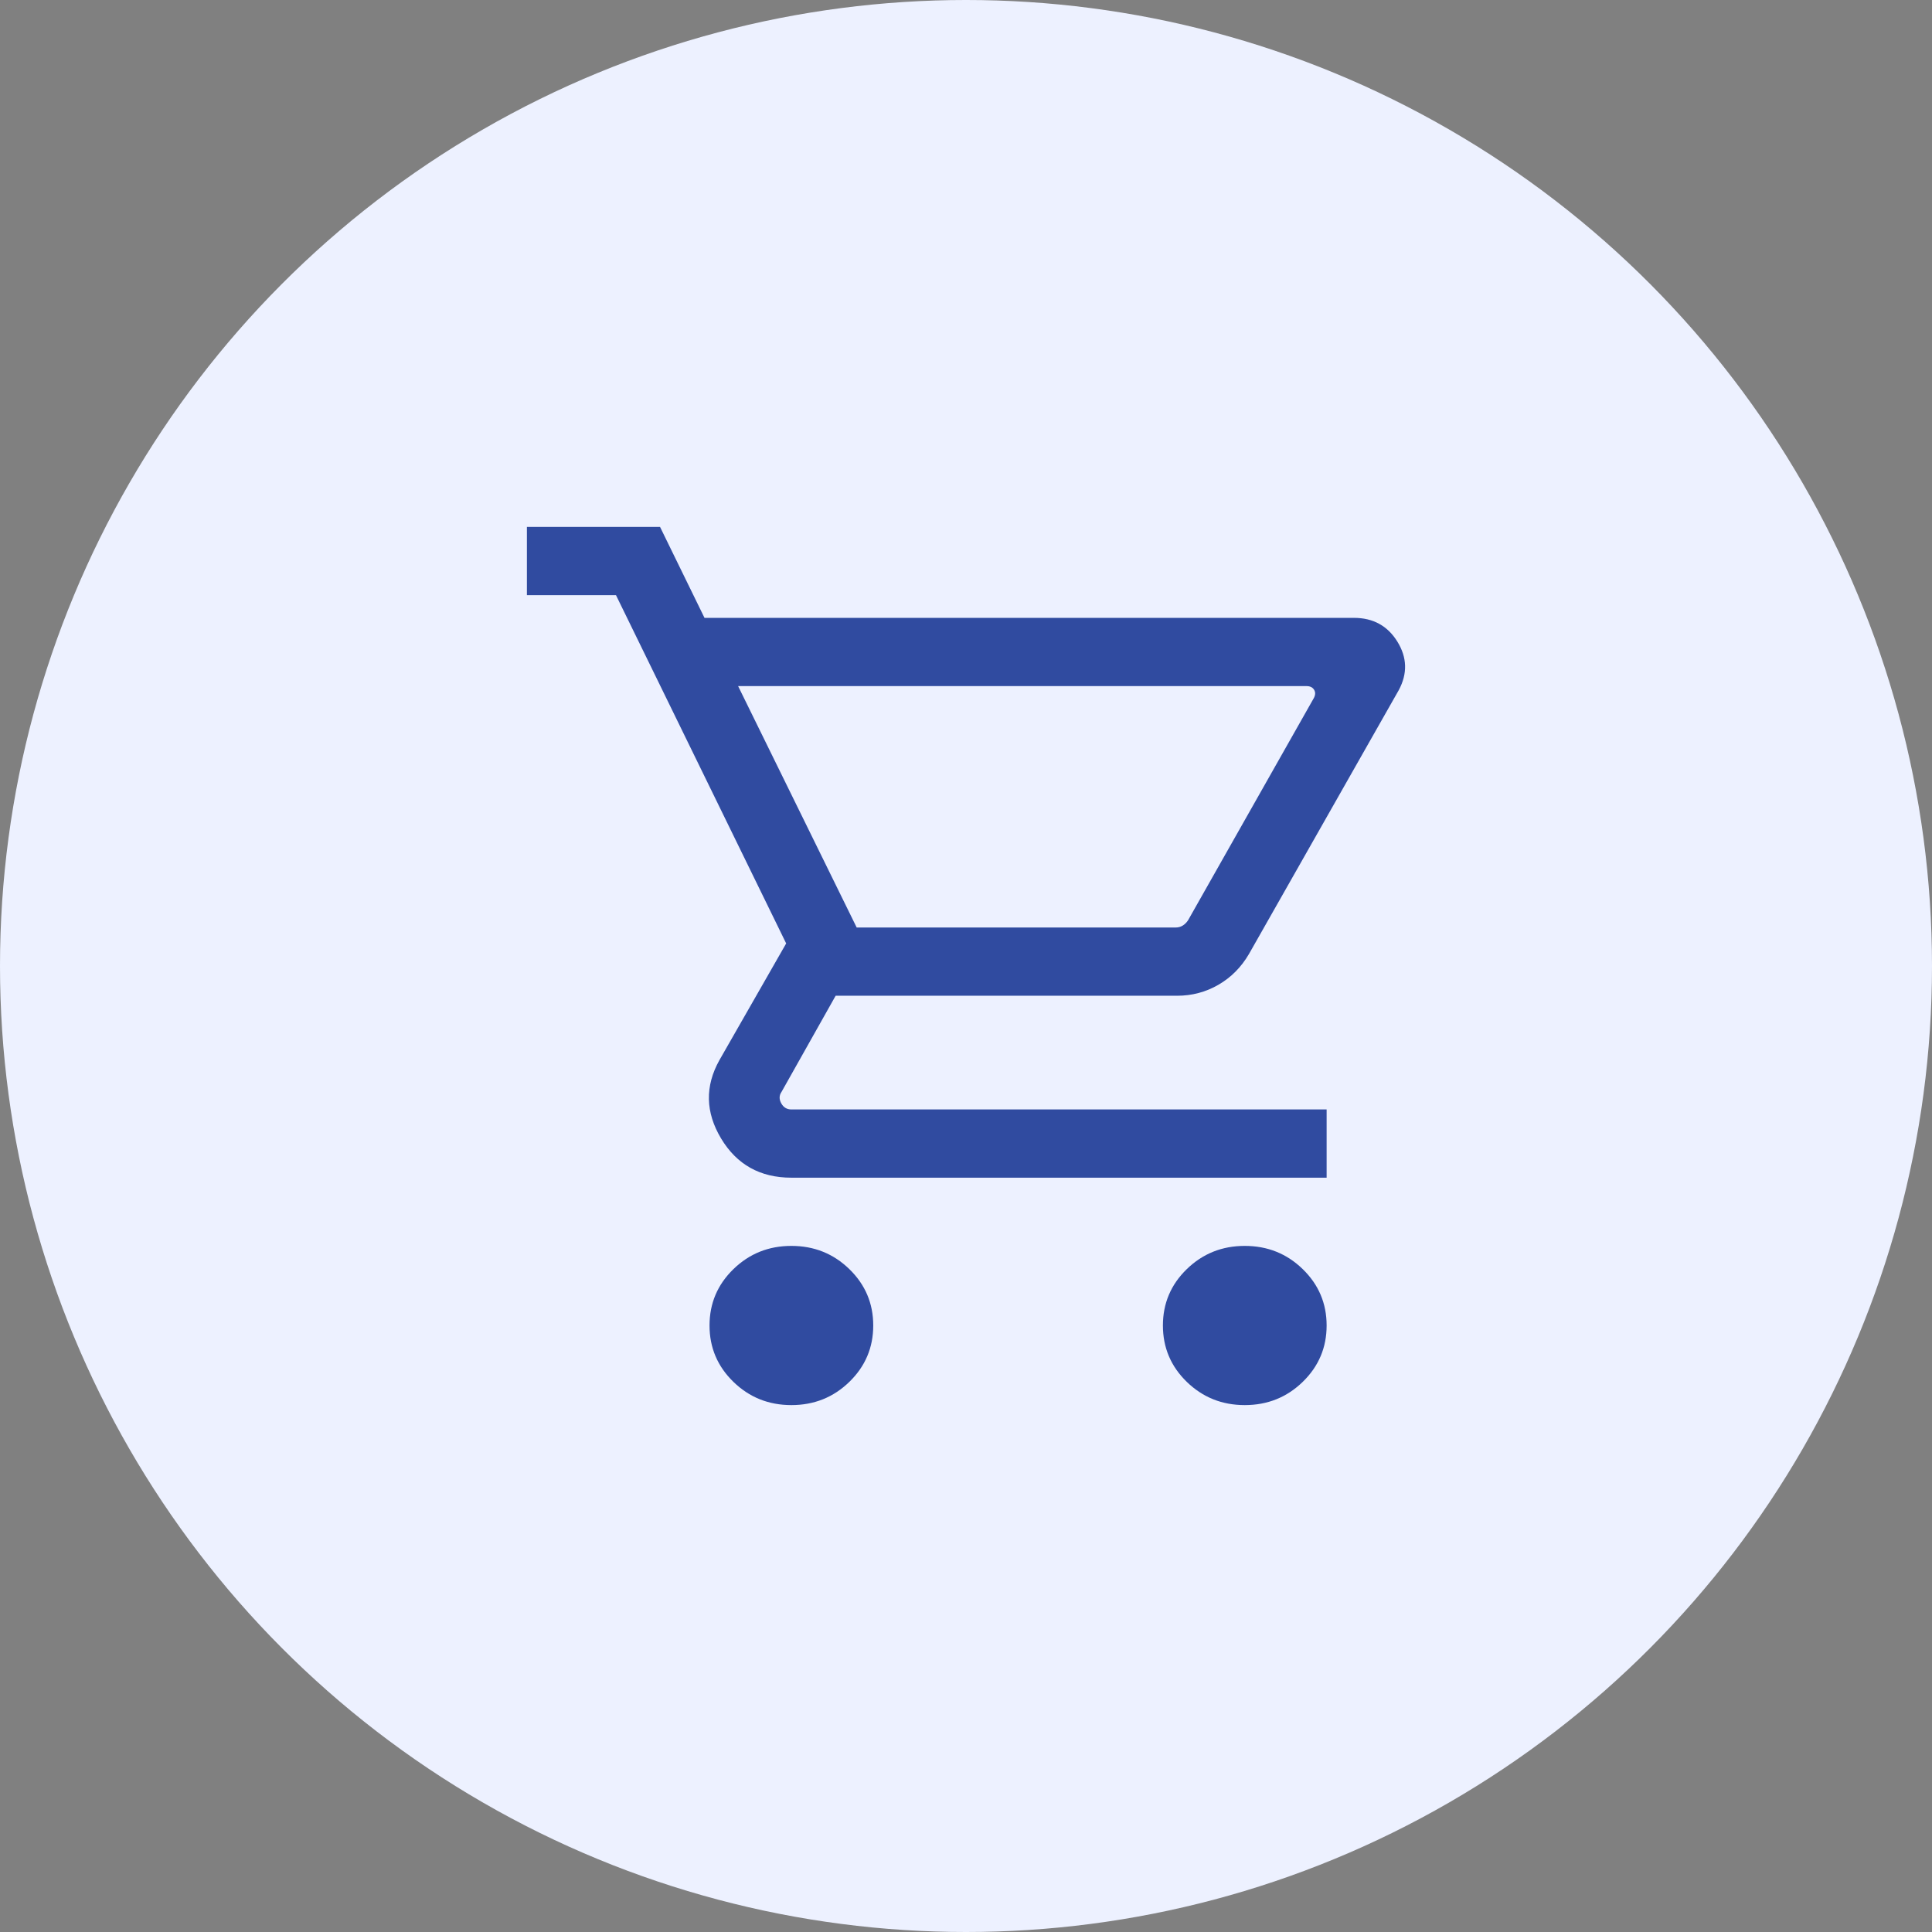 <svg width="88" height="88" viewBox="0 0 88 88" fill="none" xmlns="http://www.w3.org/2000/svg">
<rect x="0" y="0" width="88" height="88" fill="#808080" stroke="none"/>
<circle cx="44" cy="44" r="44" fill="#EDF1FF"/>
<path d="M36.046 64C35.011 64 34.131 63.647 33.406 62.942C32.681 62.237 32.318 61.381 32.318 60.374C32.318 59.368 32.681 58.512 33.406 57.807C34.131 57.102 35.011 56.749 36.046 56.749C37.082 56.749 37.962 57.102 38.687 57.807C39.412 58.512 39.775 59.368 39.775 60.374C39.775 61.381 39.412 62.237 38.687 62.942C37.962 63.647 37.082 64 36.046 64ZM56.697 64C55.662 64 54.782 63.647 54.056 62.942C53.331 62.237 52.969 61.381 52.969 60.374C52.969 59.368 53.331 58.512 54.056 57.807C54.782 57.102 55.662 56.749 56.697 56.749C57.733 56.749 58.613 57.102 59.338 57.807C60.063 58.512 60.426 59.368 60.426 60.374C60.426 61.381 60.063 62.237 59.338 62.942C58.613 63.647 57.733 64 56.697 64ZM33.62 31.251L39.021 42.247H53.546C53.669 42.247 53.779 42.217 53.874 42.157C53.97 42.098 54.052 42.015 54.12 41.908L59.836 31.809C59.918 31.663 59.925 31.533 59.856 31.42C59.788 31.307 59.672 31.251 59.508 31.251H33.62ZM32.089 28.143H61.672C62.543 28.143 63.202 28.504 63.648 29.225C64.095 29.946 64.116 30.683 63.712 31.434L56.886 43.458C56.536 44.056 56.074 44.521 55.499 44.854C54.924 45.188 54.293 45.355 53.608 45.355H38.062L35.596 49.737C35.486 49.896 35.483 50.069 35.585 50.255C35.688 50.441 35.841 50.534 36.046 50.534H60.426V53.642H36.046C34.626 53.642 33.558 53.046 32.844 51.855C32.13 50.663 32.105 49.474 32.769 48.287L35.809 42.972L28.057 27.108H24V24H30.064L32.089 28.143Z" fill="#304BA0"/>
</svg>
